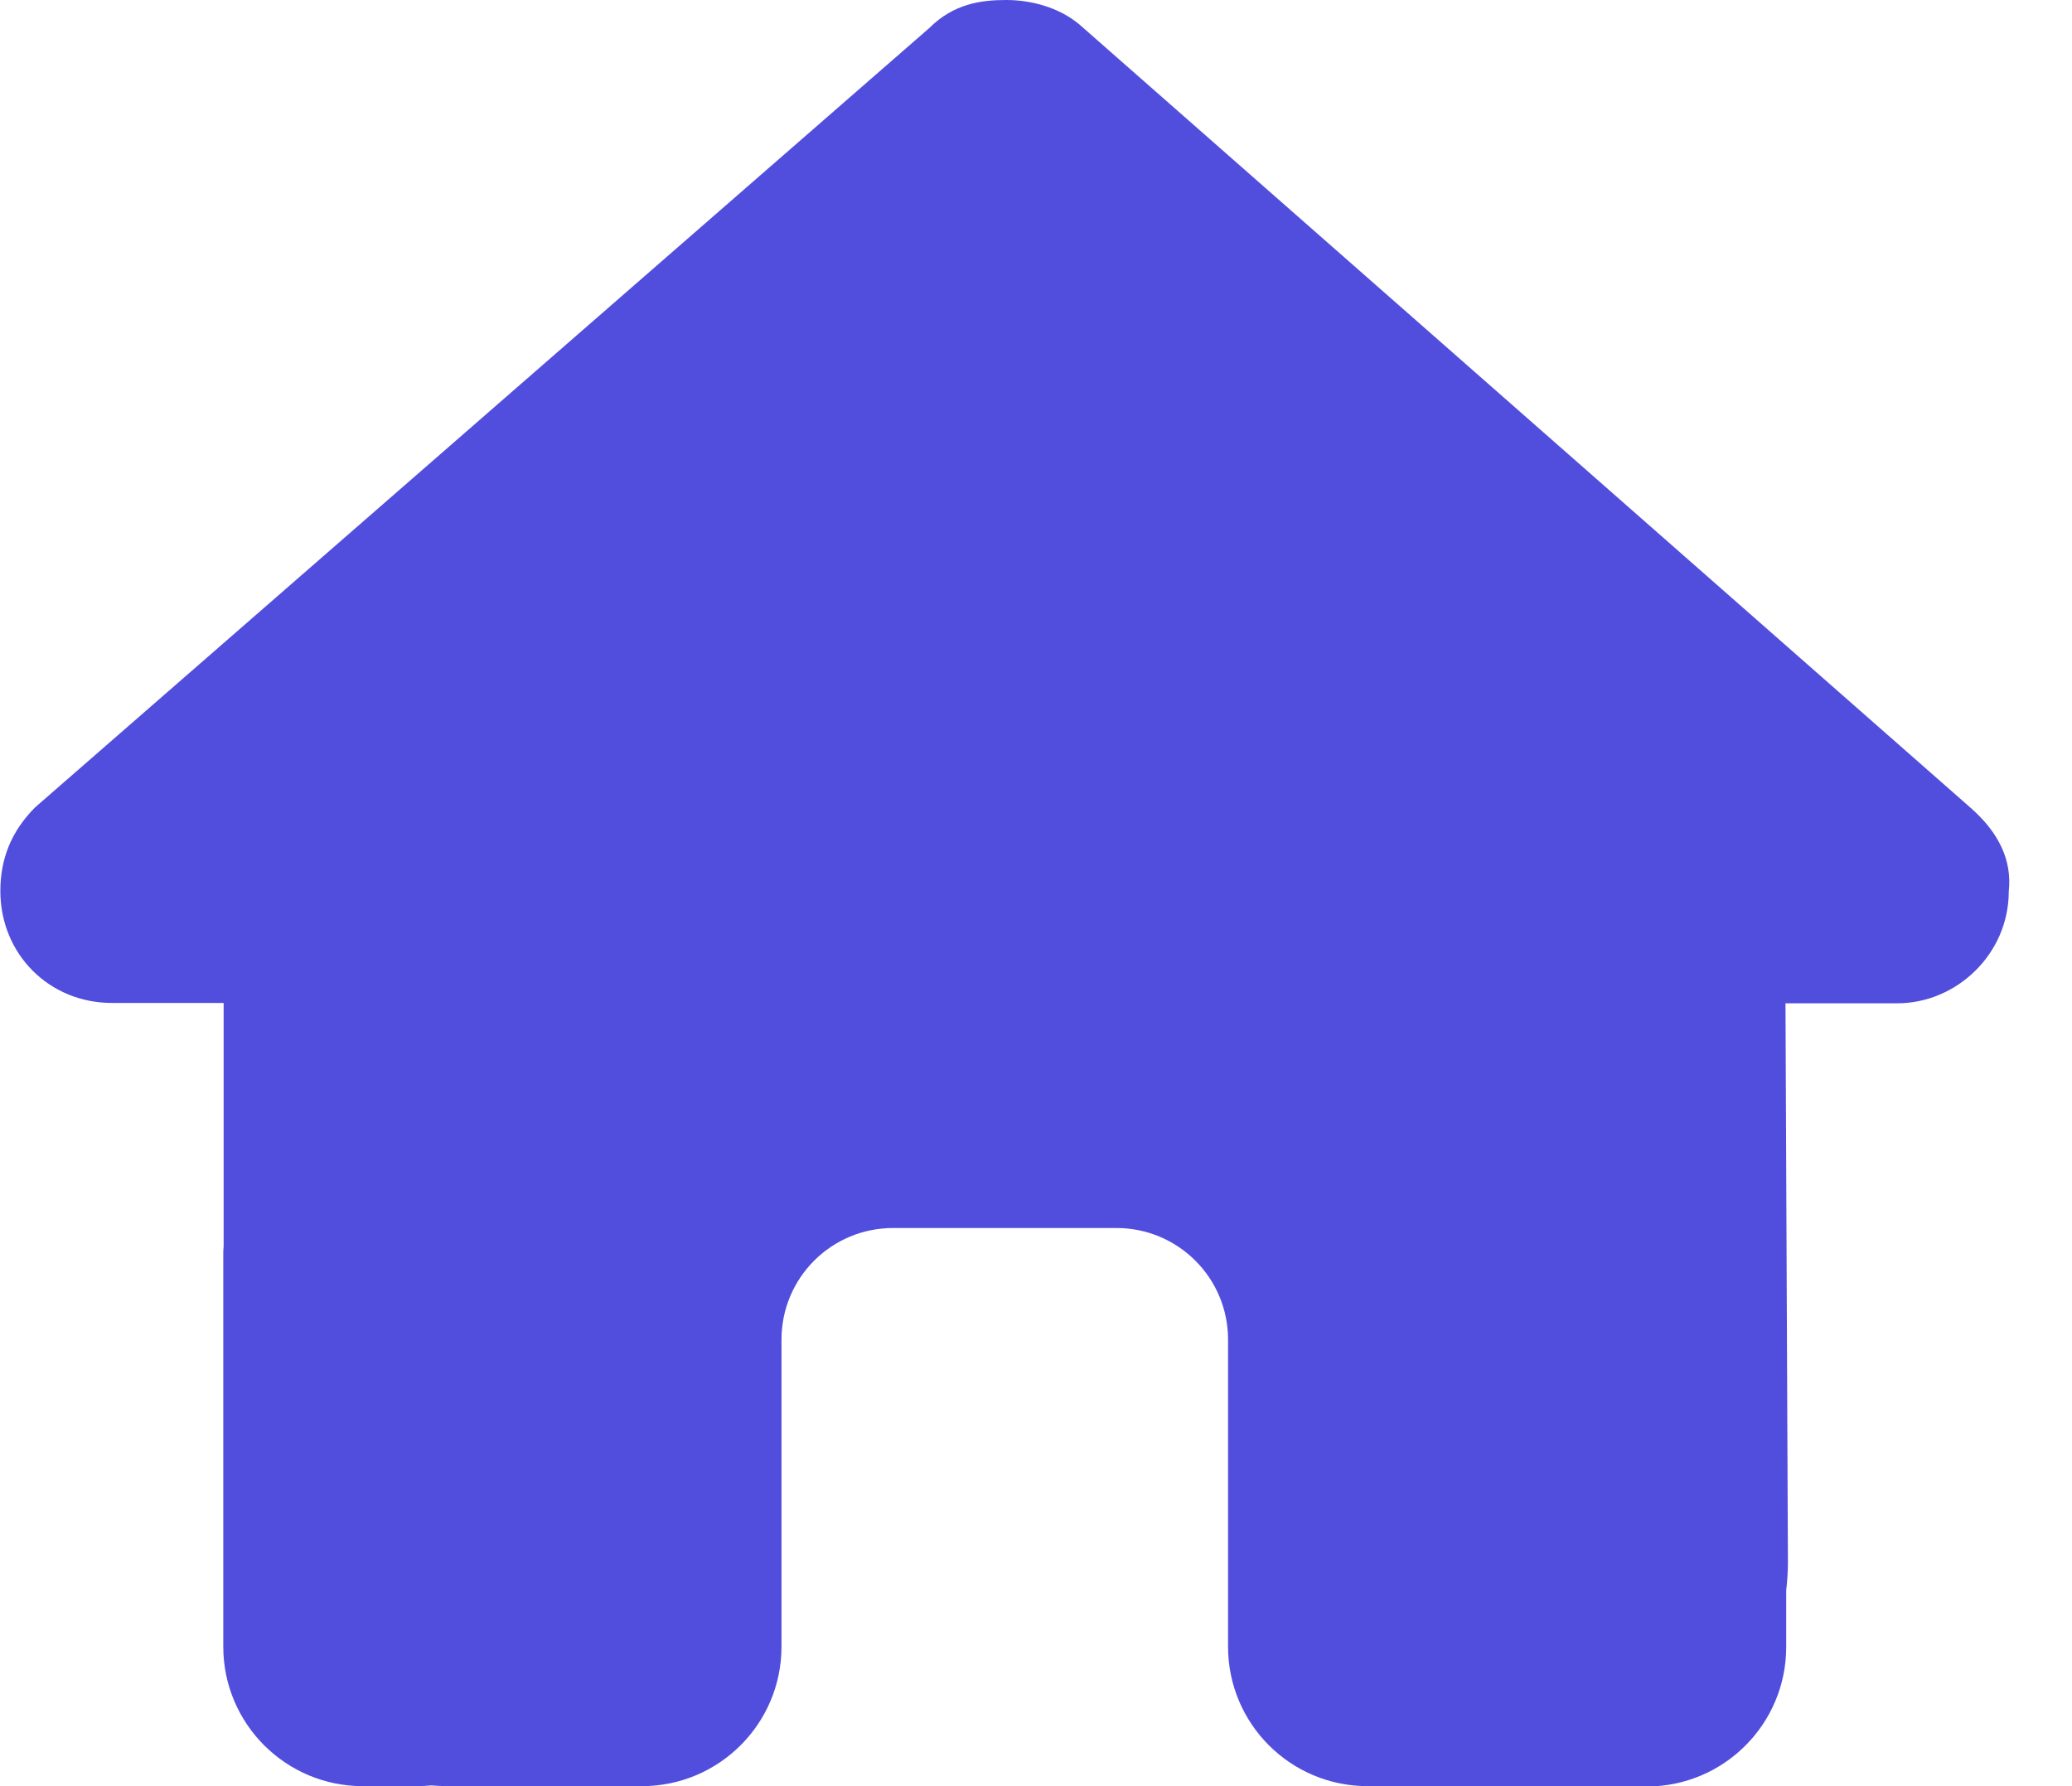 <svg width="29" height="25" viewBox="0 0 29 25" fill="none" xmlns="http://www.w3.org/2000/svg">
<g clip-path="url(#clip0_48_254)">
<path d="M28.115 12.476C28.115 13.354 27.383 14.043 26.553 14.043H24.99L25.024 21.865C25.024 21.997 25.015 22.129 25 22.261V23.052C25 24.131 24.126 25.005 23.047 25.005H22.266C22.212 25.005 22.158 25.005 22.105 25C22.036 25.005 21.968 25.005 21.899 25.005L20.312 25H19.141C18.061 25 17.188 24.126 17.188 23.047V21.875V18.75C17.188 17.886 16.489 17.188 15.625 17.188H12.5C11.636 17.188 10.938 17.886 10.938 18.75V21.875V23.047C10.938 24.126 10.063 25 8.984 25H7.812H6.255C6.182 25 6.108 24.995 6.035 24.99C5.977 24.995 5.918 25 5.859 25H5.078C3.999 25 3.125 24.126 3.125 23.047V17.578C3.125 17.534 3.125 17.485 3.13 17.441V14.038H1.567C0.688 14.038 0.005 13.354 0.005 12.471C0.005 12.031 0.151 11.641 0.493 11.299L13.008 0.391C13.35 0.049 13.74 0 14.082 0C14.424 0 14.815 0.098 15.107 0.342L27.578 11.304C27.969 11.646 28.164 12.036 28.115 12.476Z" fill="#514EDD"/>
</g>
<defs>
<clipPath id="clip0_48_254">
<rect width="28.125" height="25" fill="white"/>
</clipPath>
</defs>
</svg>
